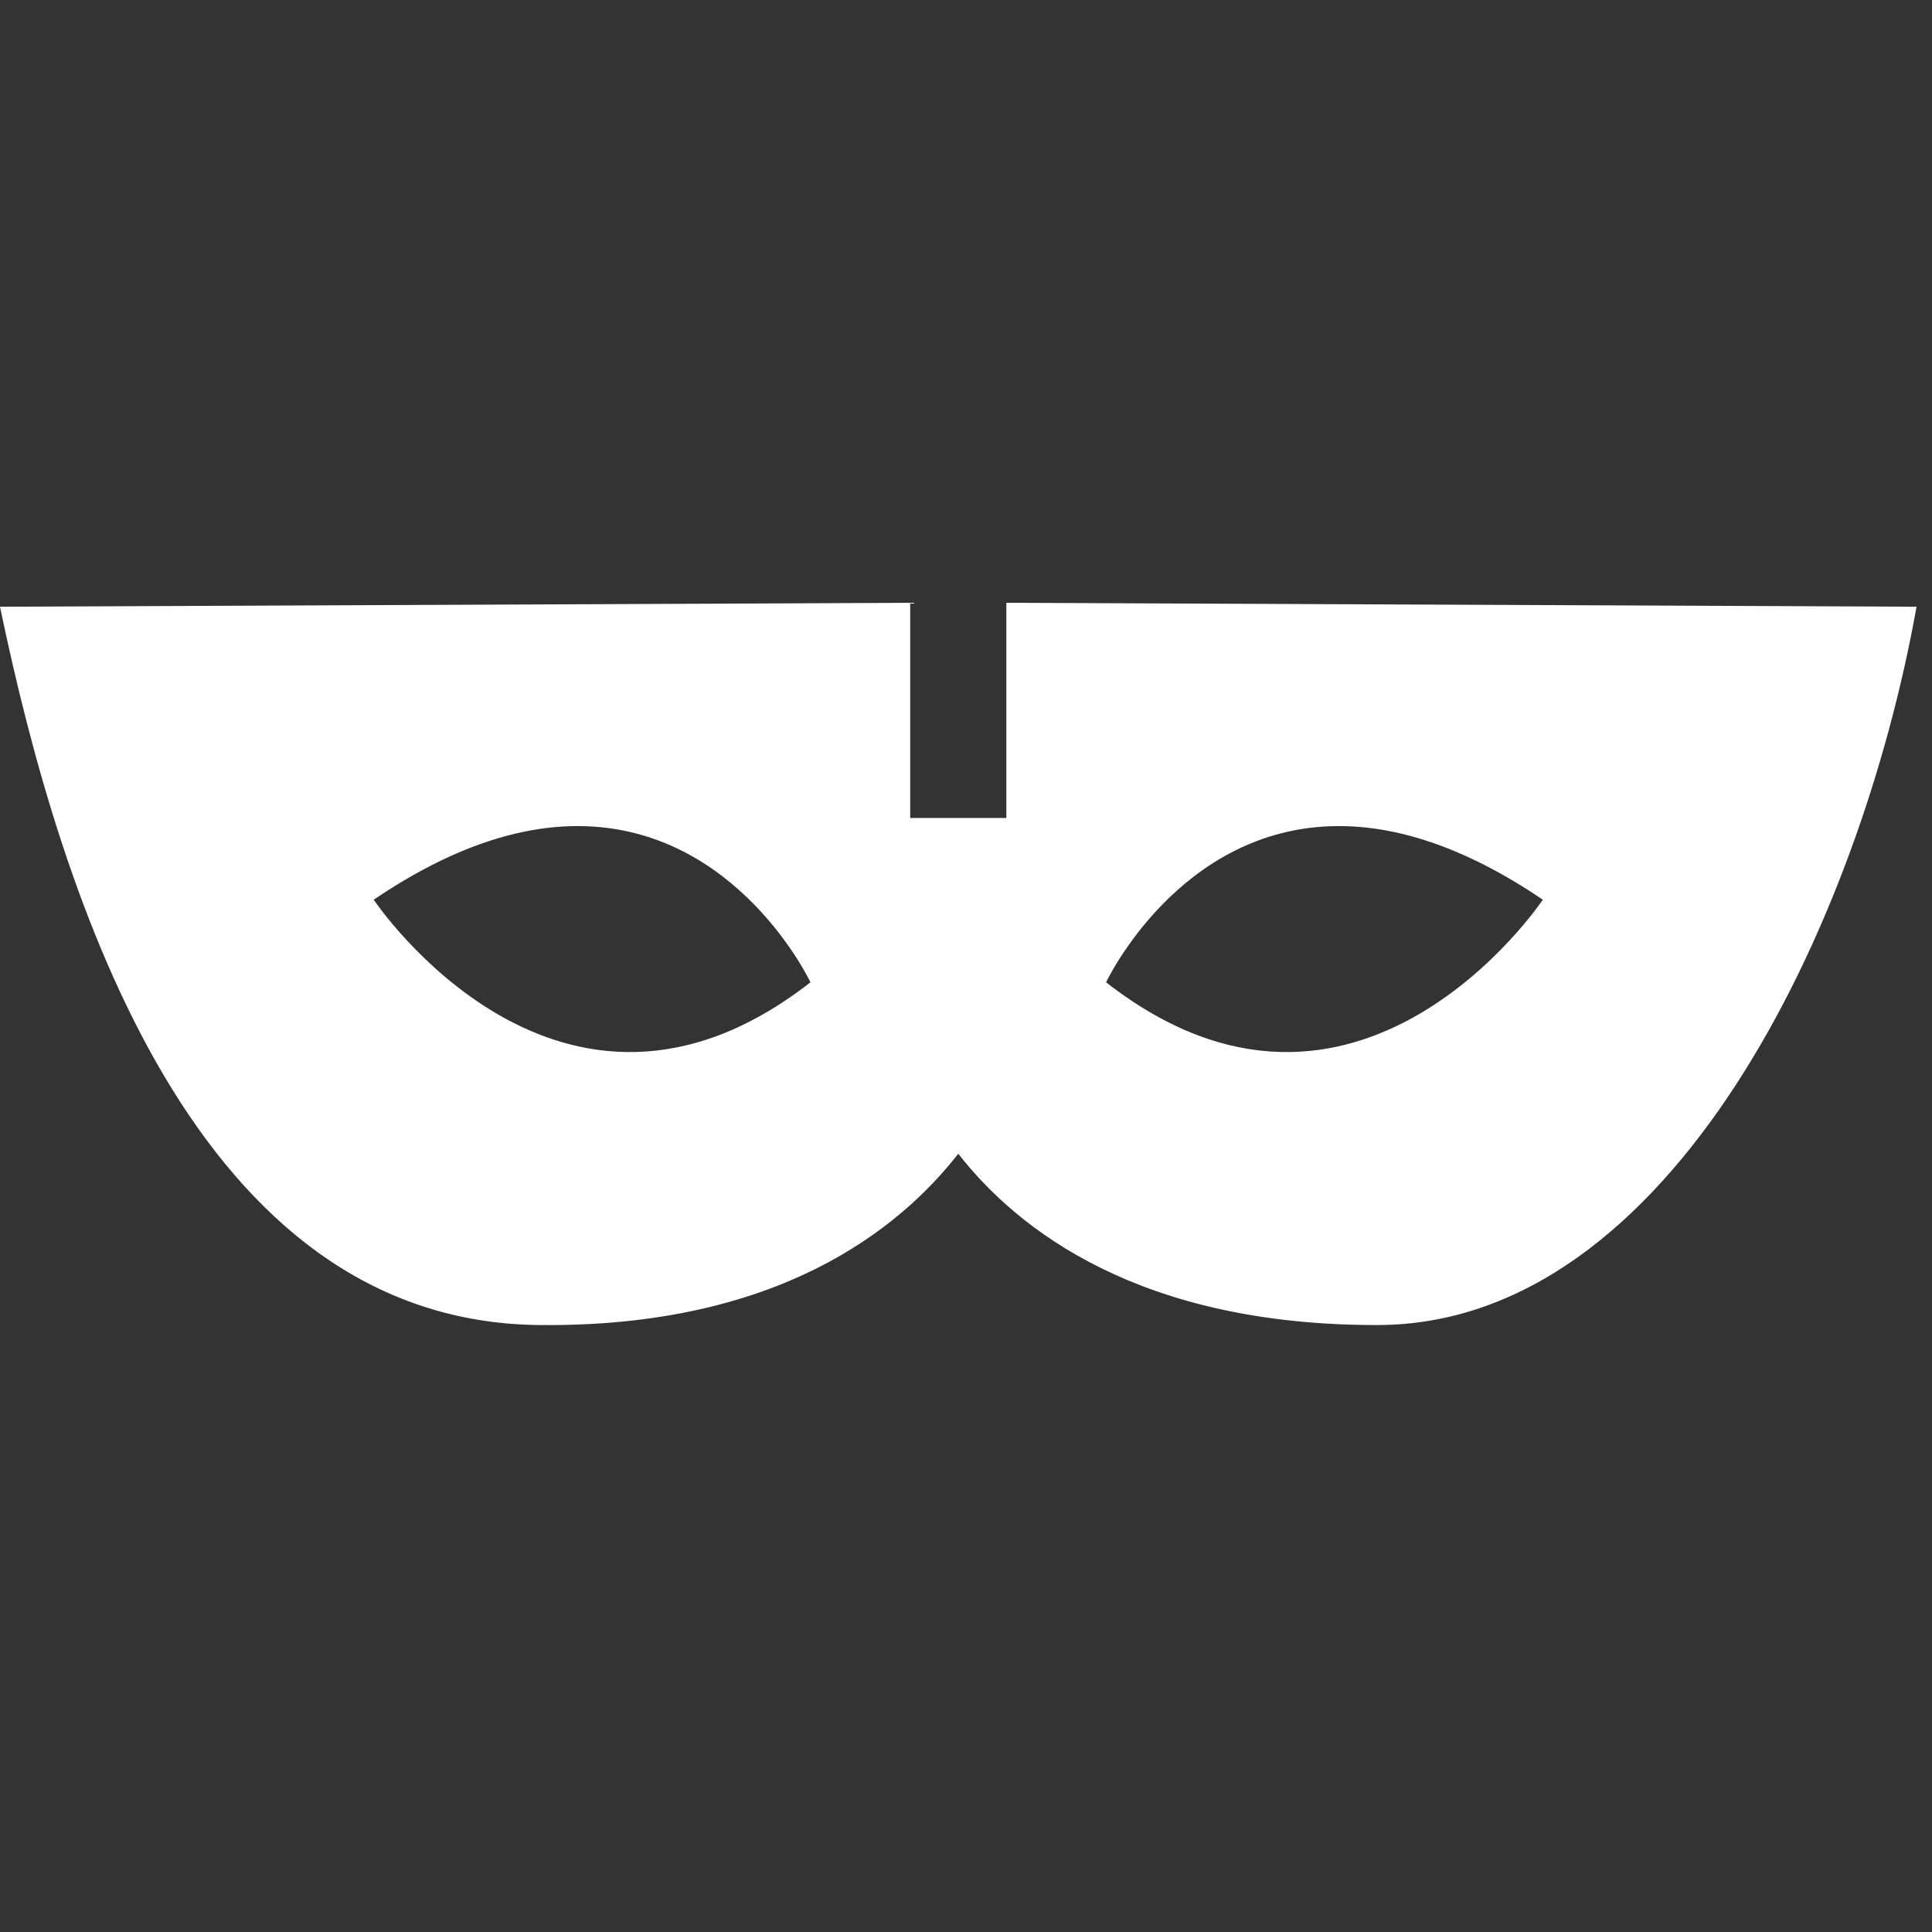 <?xml version="1.0" encoding="UTF-8" standalone="no"?>
<!-- Generator: Adobe Illustrator 19.0.0, SVG Export Plug-In . SVG Version: 6.00 Build 0)  -->

<svg
   xmlns:dc="http://purl.org/dc/elements/1.1/"
   xmlns:cc="http://creativecommons.org/ns#"
   xmlns:rdf="http://www.w3.org/1999/02/22-rdf-syntax-ns#"
   xmlns:svg="http://www.w3.org/2000/svg"
   xmlns="http://www.w3.org/2000/svg"
   xmlns:sodipodi="http://sodipodi.sourceforge.net/DTD/sodipodi-0.dtd"
   xmlns:inkscape="http://www.inkscape.org/namespaces/inkscape"
   version="1.1"
   id="Layer_1"
   x="0px"
   y="0px"
   viewBox="0 0 16 16"
   xml:space="preserve"
   sodipodi:docname="eye-mask.svg"
   width="16"
   height="16"
   inkscape:version="0.92.4 (unknown)"><rect x="0" y="0" width="16" height="16" fill="#333333" stroke="none"/><defs
   id="defs41" /><sodipodi:namedview
   pagecolor="#ffffff"
   bordercolor="#666666"
   borderopacity="1"
   objecttolerance="10"
   gridtolerance="10"
   guidetolerance="10"
   inkscape:pageopacity="0"
   inkscape:pageshadow="2"
   inkscape:window-width="1920"
   inkscape:window-height="1026"
   id="namedview39"
   showgrid="false"
   inkscape:pagecheckerboard="true"
   inkscape:zoom="20.85965"
   inkscape:cx="5.9777547"
   inkscape:cy="1.4052694"
   inkscape:window-x="0"
   inkscape:window-y="24"
   inkscape:window-maximized="1"
   inkscape:current-layer="Layer_1" />
<g
   id="g6"
   transform="matrix(0.031,0,0,0.032,0,2.256)"
   style="fill:#ffffff;fill-opacity:1">
	<g
   id="g4"
   style="fill:#ffffff;fill-opacity:1">
		<path
   d="M 0,86.52 C 16.577,163.637 52.487,271.414 143.883,272.418 c 63.608,0.699 96.214,-24.605 112.117,-44.334 15.903,19.729 48.505,44.454 112.117,44.334 C 446.318,272.27 496.805,168.96 512,86.518 L 268.842,85.504 V 141.188 H 243.158 V 85.504 Z m 154.822,56.77 c 42.261,0.318 61.688,40.43 61.688,40.43 -67.04,50.654 -116.668,-21.375 -116.668,-21.375 21.422,-14.079 39.695,-19.17 54.98,-19.055 z m 202.354,0 c 15.286,-0.115 33.56,4.976 54.982,19.055 0,0 -49.628,72.029 -116.668,21.375 0,0 19.425,-40.112 61.686,-40.43 z"
   id="path2"
   inkscape:connector-curvature="0"
   sodipodi:nodetypes="cscsccccccsccssccs"
   style="fill:#ffffff;fill-opacity:1" />
	</g>
</g>
<g
   id="g8"
   transform="translate(0,-496)">
</g>
<g
   id="g10"
   transform="translate(0,-496)">
</g>
<g
   id="g12"
   transform="translate(0,-496)">
</g>
<g
   id="g14"
   transform="translate(0,-496)">
</g>
<g
   id="g16"
   transform="translate(0,-496)">
</g>
<g
   id="g18"
   transform="translate(0,-496)">
</g>
<g
   id="g20"
   transform="translate(0,-496)">
</g>
<g
   id="g22"
   transform="translate(0,-496)">
</g>
<g
   id="g24"
   transform="translate(0,-496)">
</g>
<g
   id="g26"
   transform="translate(0,-496)">
</g>
<g
   id="g28"
   transform="translate(0,-496)">
</g>
<g
   id="g30"
   transform="translate(0,-496)">
</g>
<g
   id="g32"
   transform="translate(0,-496)">
</g>
<g
   id="g34"
   transform="translate(0,-496)">
</g>
<g
   id="g36"
   transform="translate(0,-496)">
</g>
</svg>
